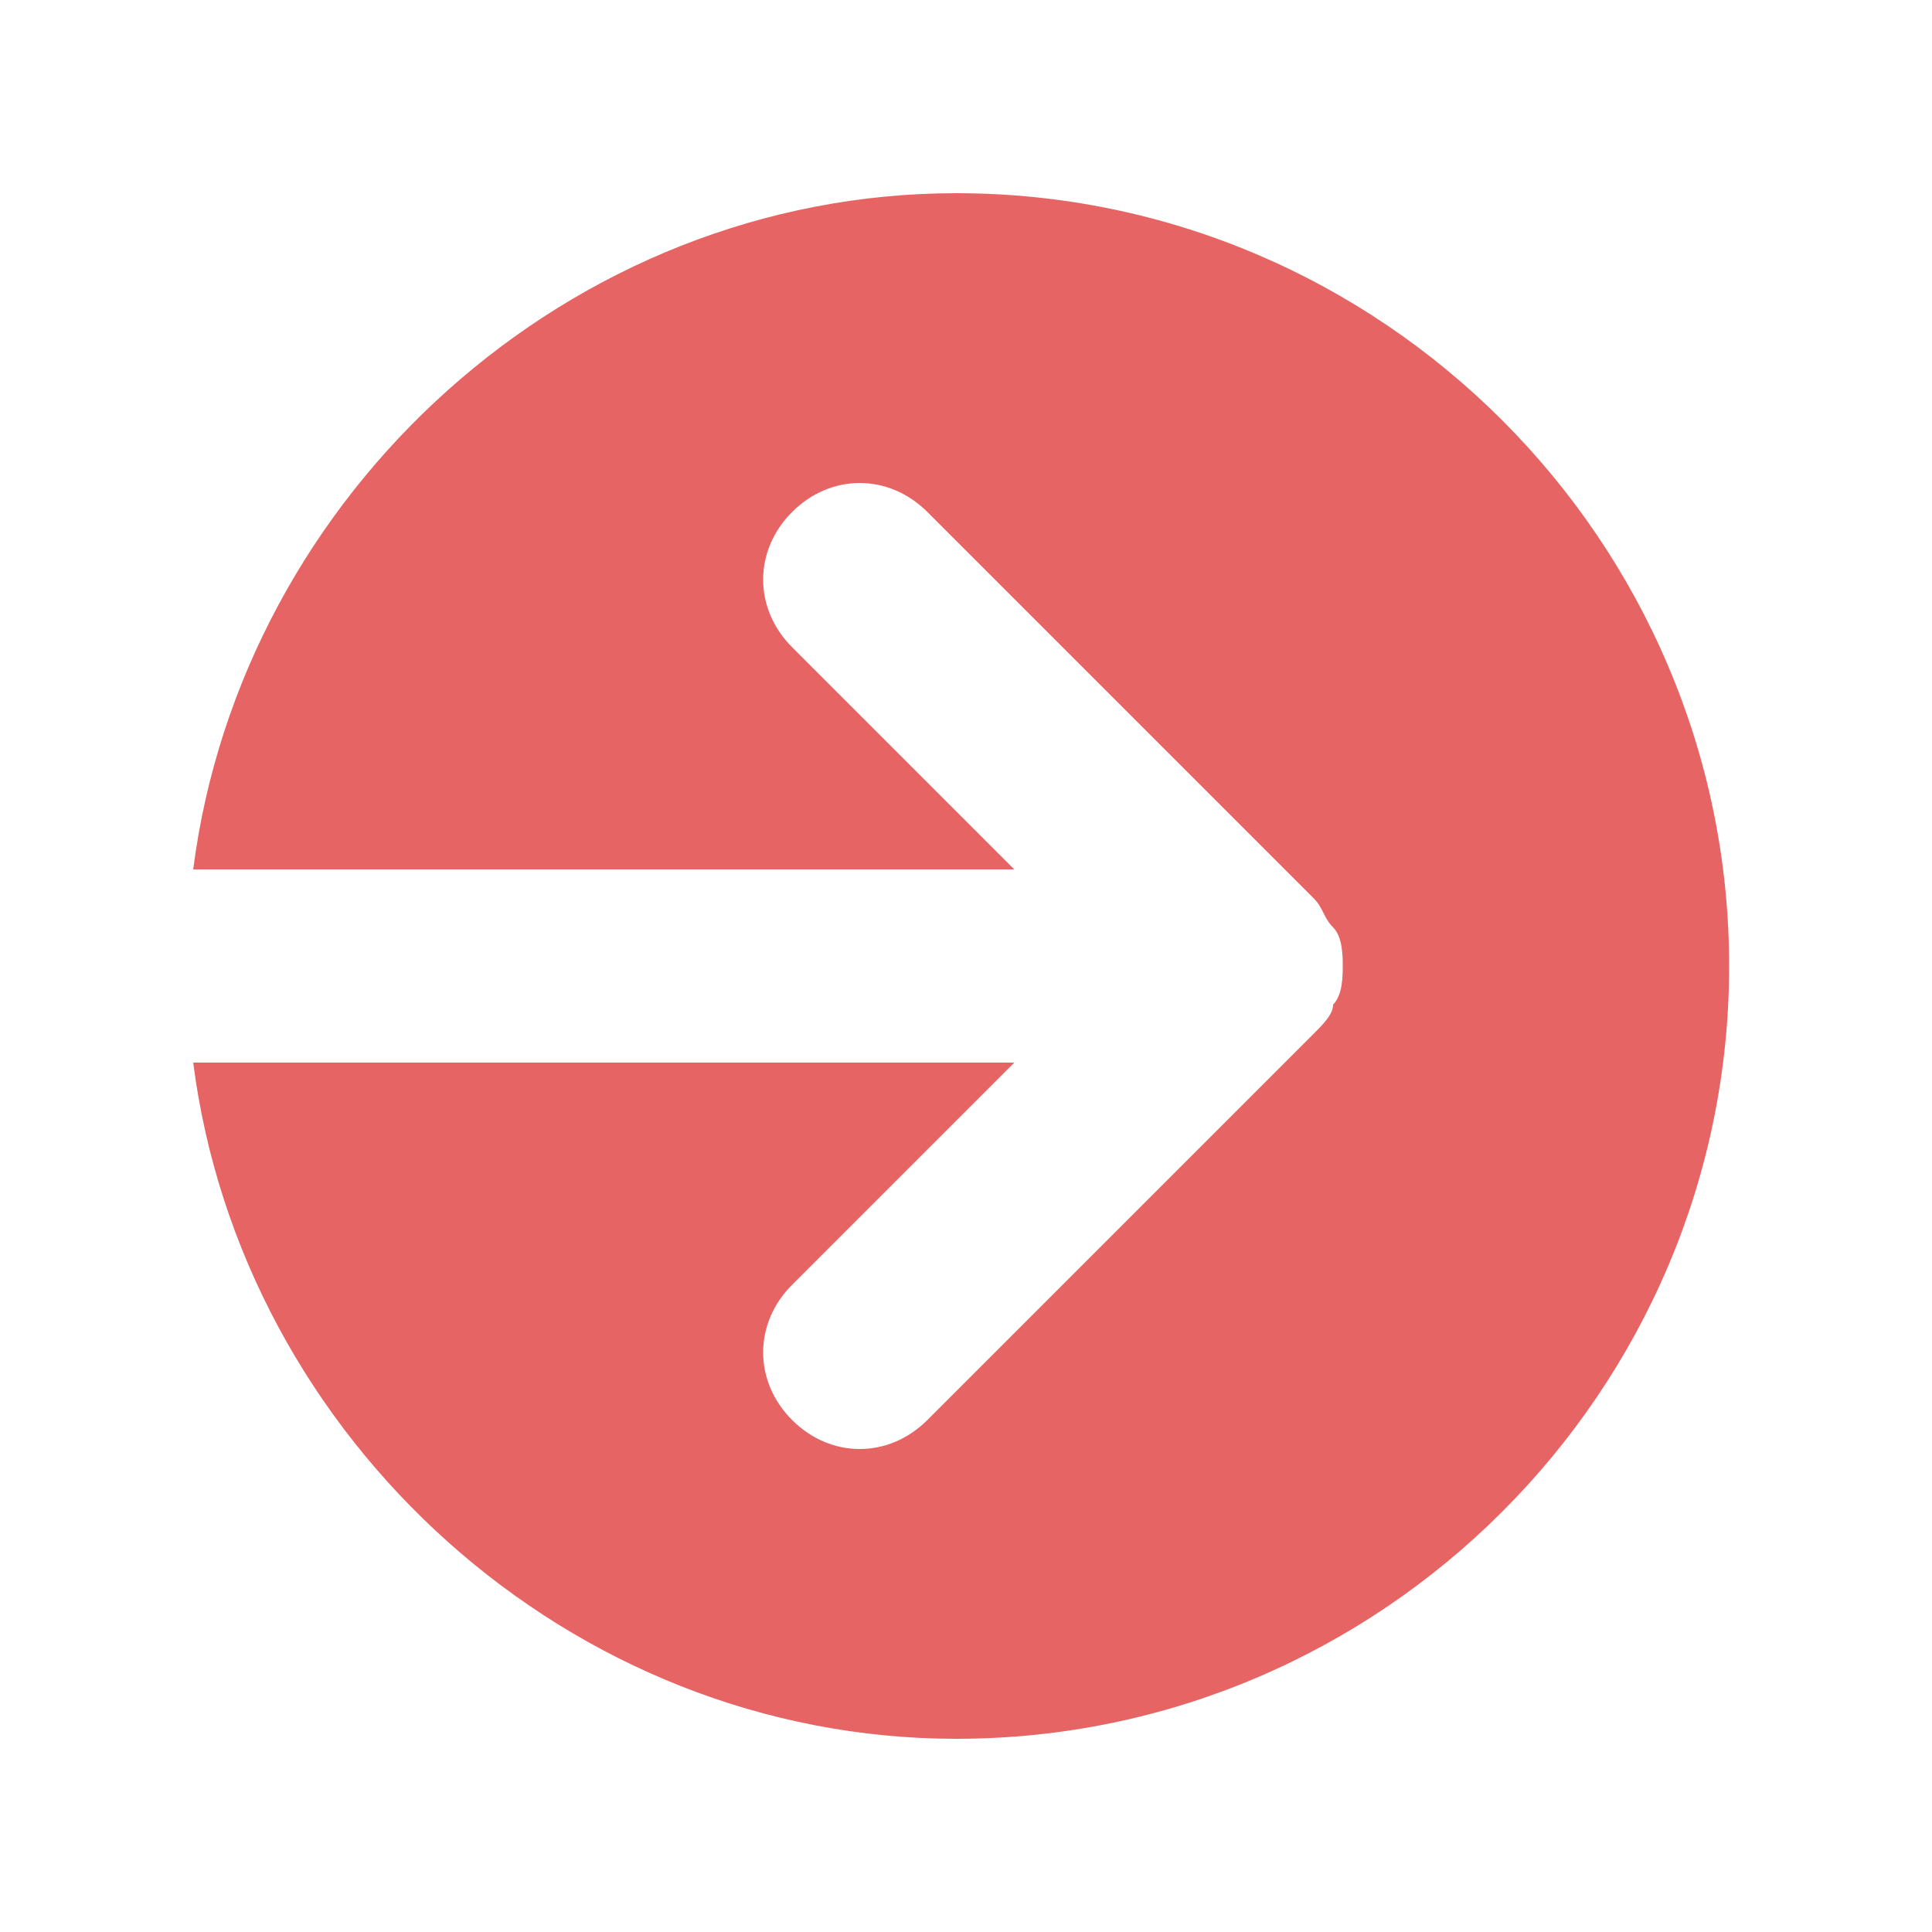 <?xml version="1.0" encoding="utf-8"?>
<!-- Generator: Adobe Illustrator 24.0.1, SVG Export Plug-In . SVG Version: 6.00 Build 0)  -->
<svg version="1.1" id="Calque_1" xmlns="http://www.w3.org/2000/svg" xmlns:xlink="http://www.w3.org/1999/xlink" x="0px" y="0px"
	 viewBox="0 0 20 20" style="enable-background:new 0 0 20 20;" xml:space="preserve">
<style type="text/css">
	.st0{fill:#E66564;}
</style>
<g>
	<path class="st0" d="M9.9,2C5.9,2,2.5,5.1,2,9h8.5L8.2,6.7c-0.4-0.4-0.4-1,0-1.4c0.4-0.4,1-0.4,1.4,0l4,4l0,0
		c0.1,0.1,0.1,0.2,0.2,0.3l0,0c0.1,0.1,0.1,0.3,0.1,0.4s0,0.3-0.1,0.4l0,0c0,0.1-0.1,0.2-0.2,0.3l0,0l-4,4c-0.4,0.4-1,0.4-1.4,0
		c-0.4-0.4-0.4-1,0-1.4l2.3-2.3H2c0.5,3.9,3.9,7,7.9,7c4.4,0,8-3.6,8-8S14.3,2,9.9,2z"/>
</g>
</svg>
